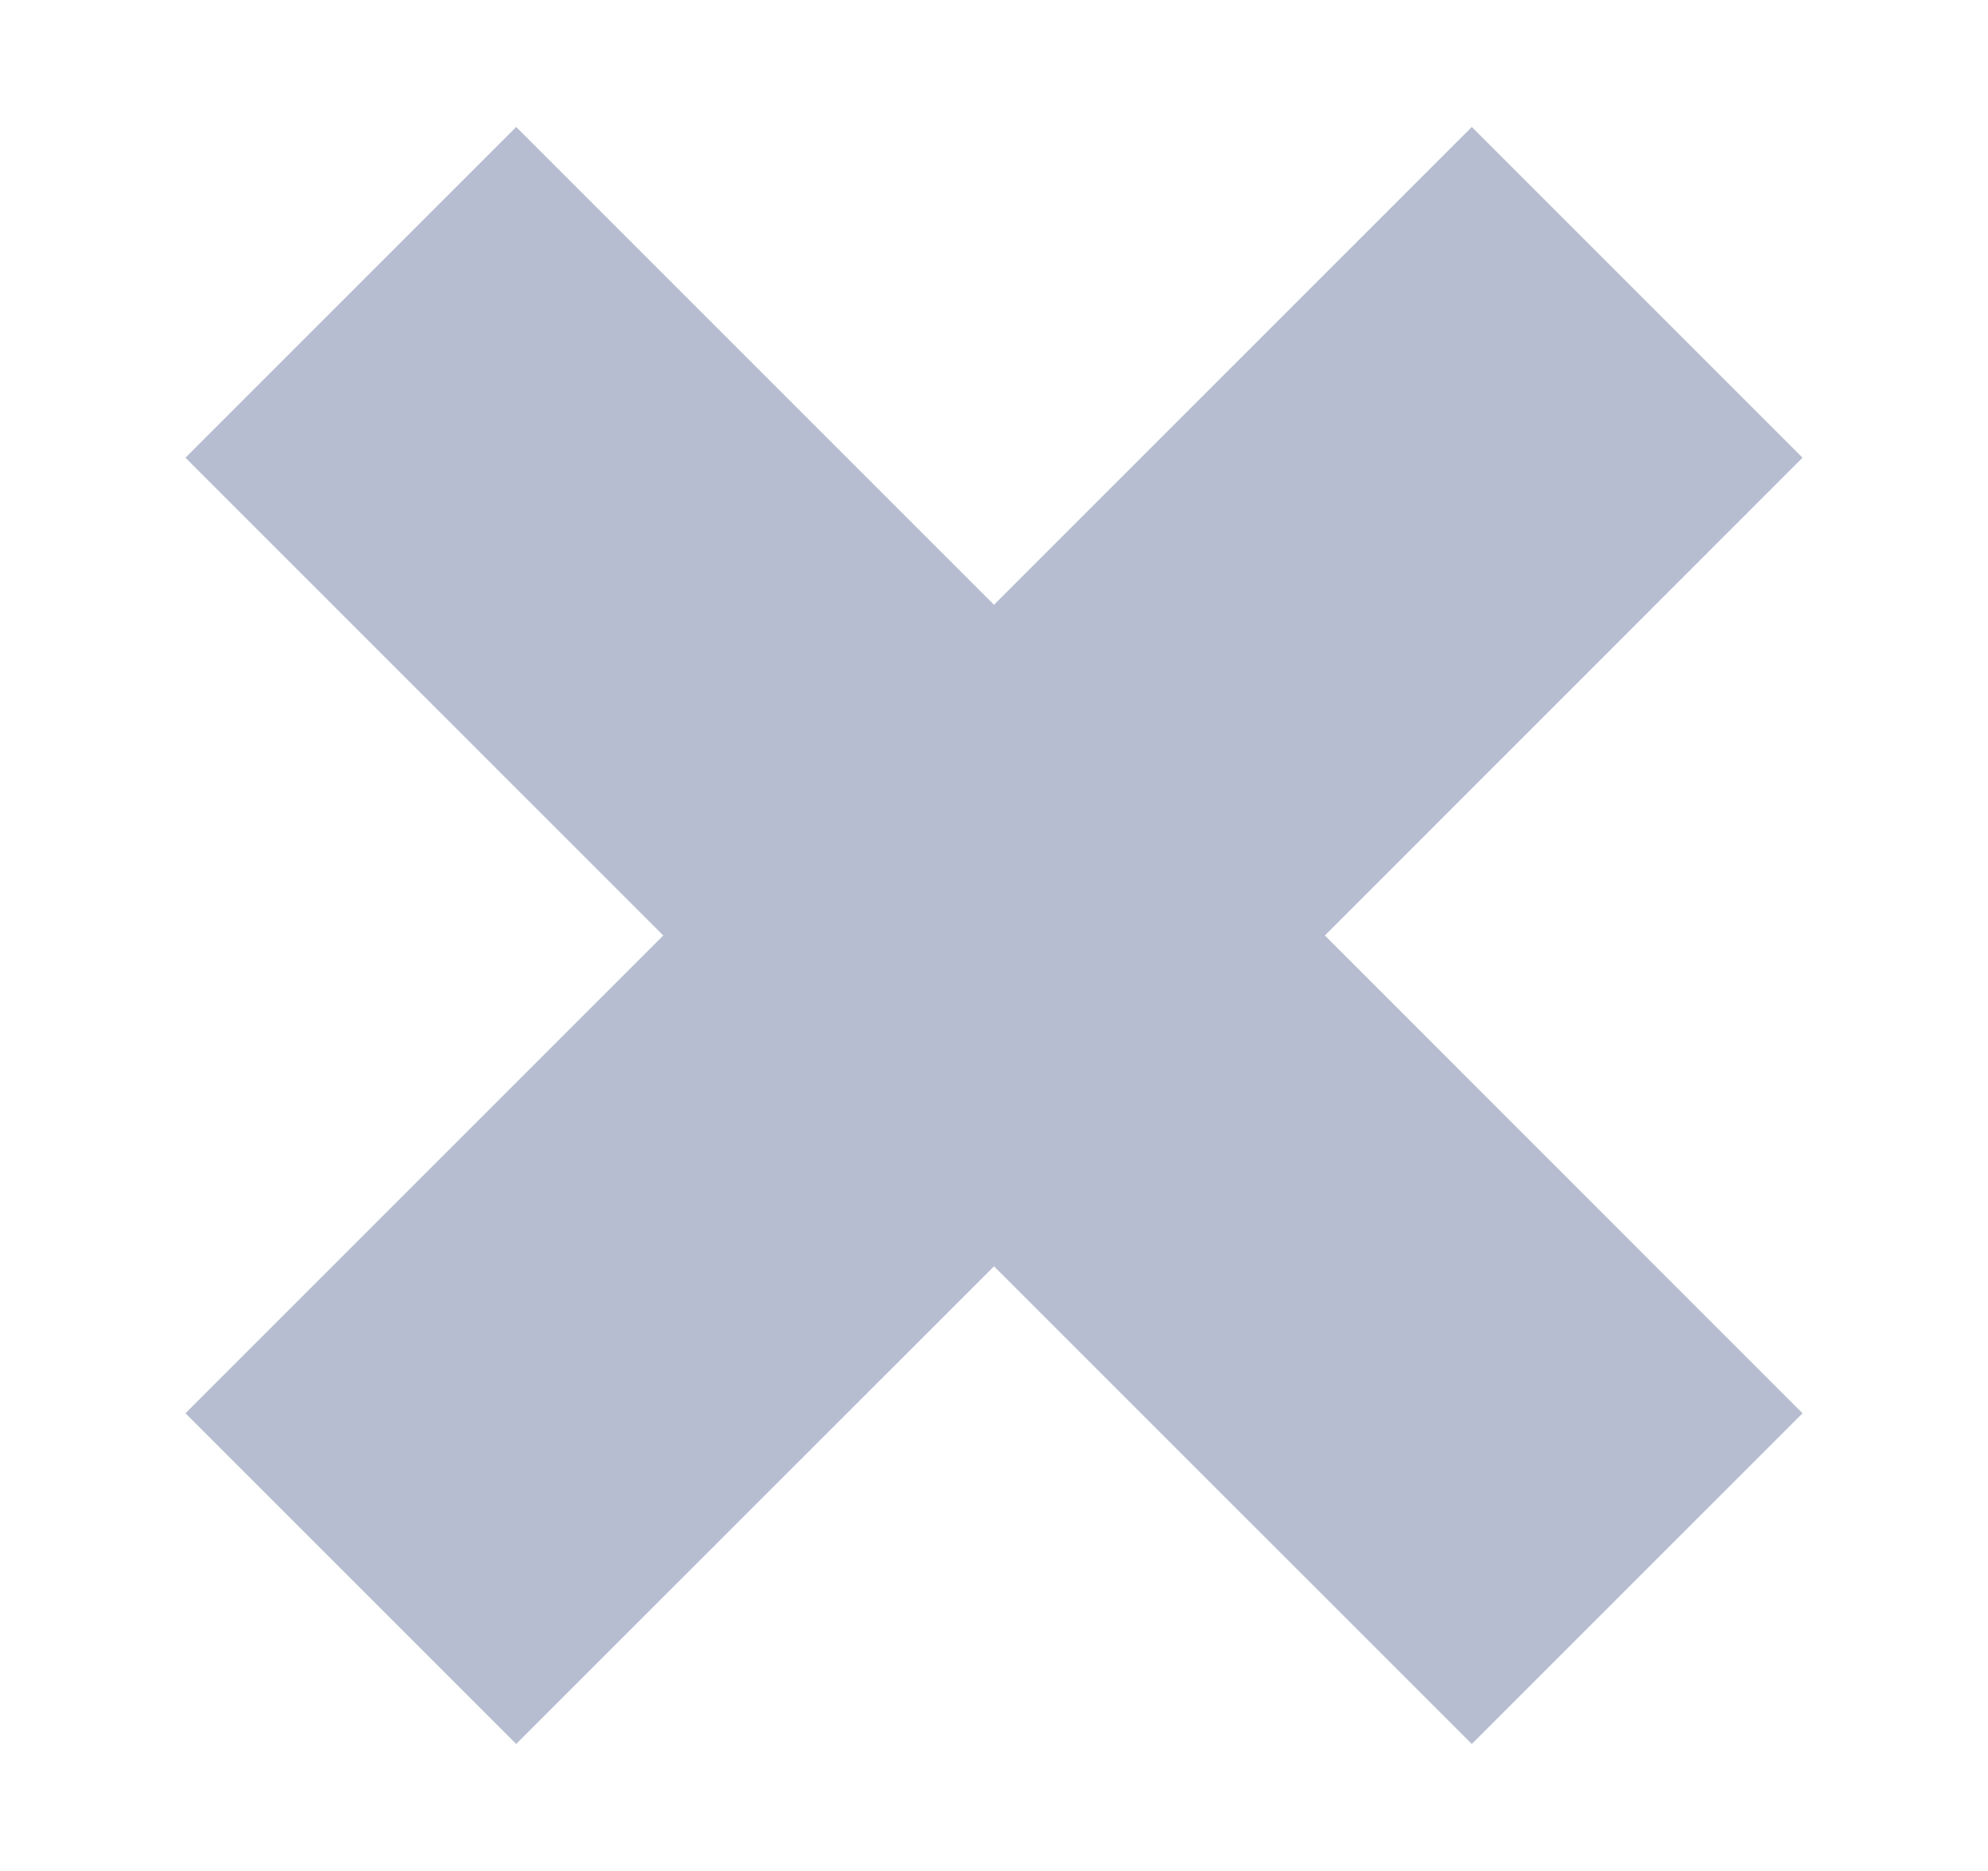 <svg width="17" height="16" viewBox="0 0 17 16" fill="none" xmlns="http://www.w3.org/2000/svg">
<path d="M5.672 8L1.586 3.914L4.414 1.086L8.5 5.172L12.586 1.086L15.414 3.914L11.329 8L15.414 12.086L12.586 14.914L8.5 10.829L4.414 14.914L1.586 12.086L5.672 8Z" fill="#B7BDD0"/>
</svg>

